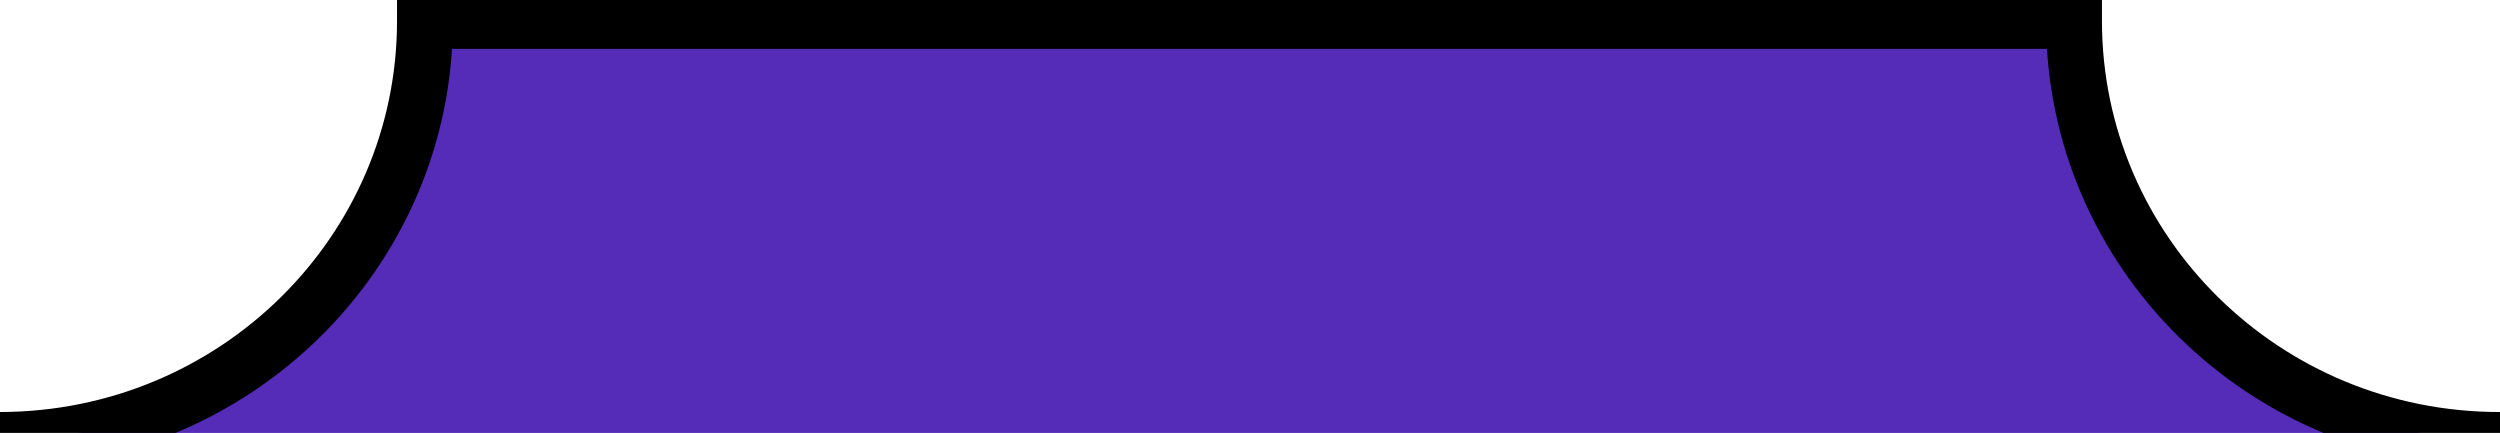 <svg width="358" height="62" viewBox="0 0 358 62" fill="none" xmlns="http://www.w3.org/2000/svg">
	<mask id="path-1-outside-1_550_863" maskUnits="userSpaceOnUse" x="-4" y="-1" width="366" height="724" fill="black">
		<rect fill="white" x="-4" y="-1" width="366" height="724" />
		<path fill-rule="evenodd" clip-rule="evenodd" d="M0 63C33.615 62.961 60.854 36.113 60.854 3H297C297 36.137 324.278 63 357.927 63L358 63V719H0V63Z" />
	</mask>
	<path fill-rule="evenodd" clip-rule="evenodd" d="M0 63C33.615 62.961 60.854 36.113 60.854 3H297C297 36.137 324.278 63 357.927 63L358 63V719H0V63Z" fill="#552CB8" />
	<path d="M0 63L-0.005 59L-4 59.005V63H0ZM60.854 3V-1H56.854V3H60.854ZM297 3H301V-1H297V3ZM357.927 63L357.927 67L357.929 67L357.927 63ZM358 63H362V58.998L357.998 59L358 63ZM358 719V723H362V719H358ZM0 719H-4V723H0V719ZM0.005 67C35.769 66.959 64.854 38.378 64.854 3H56.854C56.854 33.848 31.462 58.964 -0.005 59L0.005 67ZM297 -1H60.854V7H297V-1ZM357.927 59C326.429 59 301 33.87 301 3H293C293 38.404 322.127 67 357.927 67V59ZM357.998 59L357.925 59L357.929 67L358.002 67L357.998 59ZM362 719V63H354V719H362ZM0 723H358V715H0V723ZM-4 63V719H4V63H-4Z" fill="black" mask="url(#path-1-outside-1_550_863)" />
</svg>
